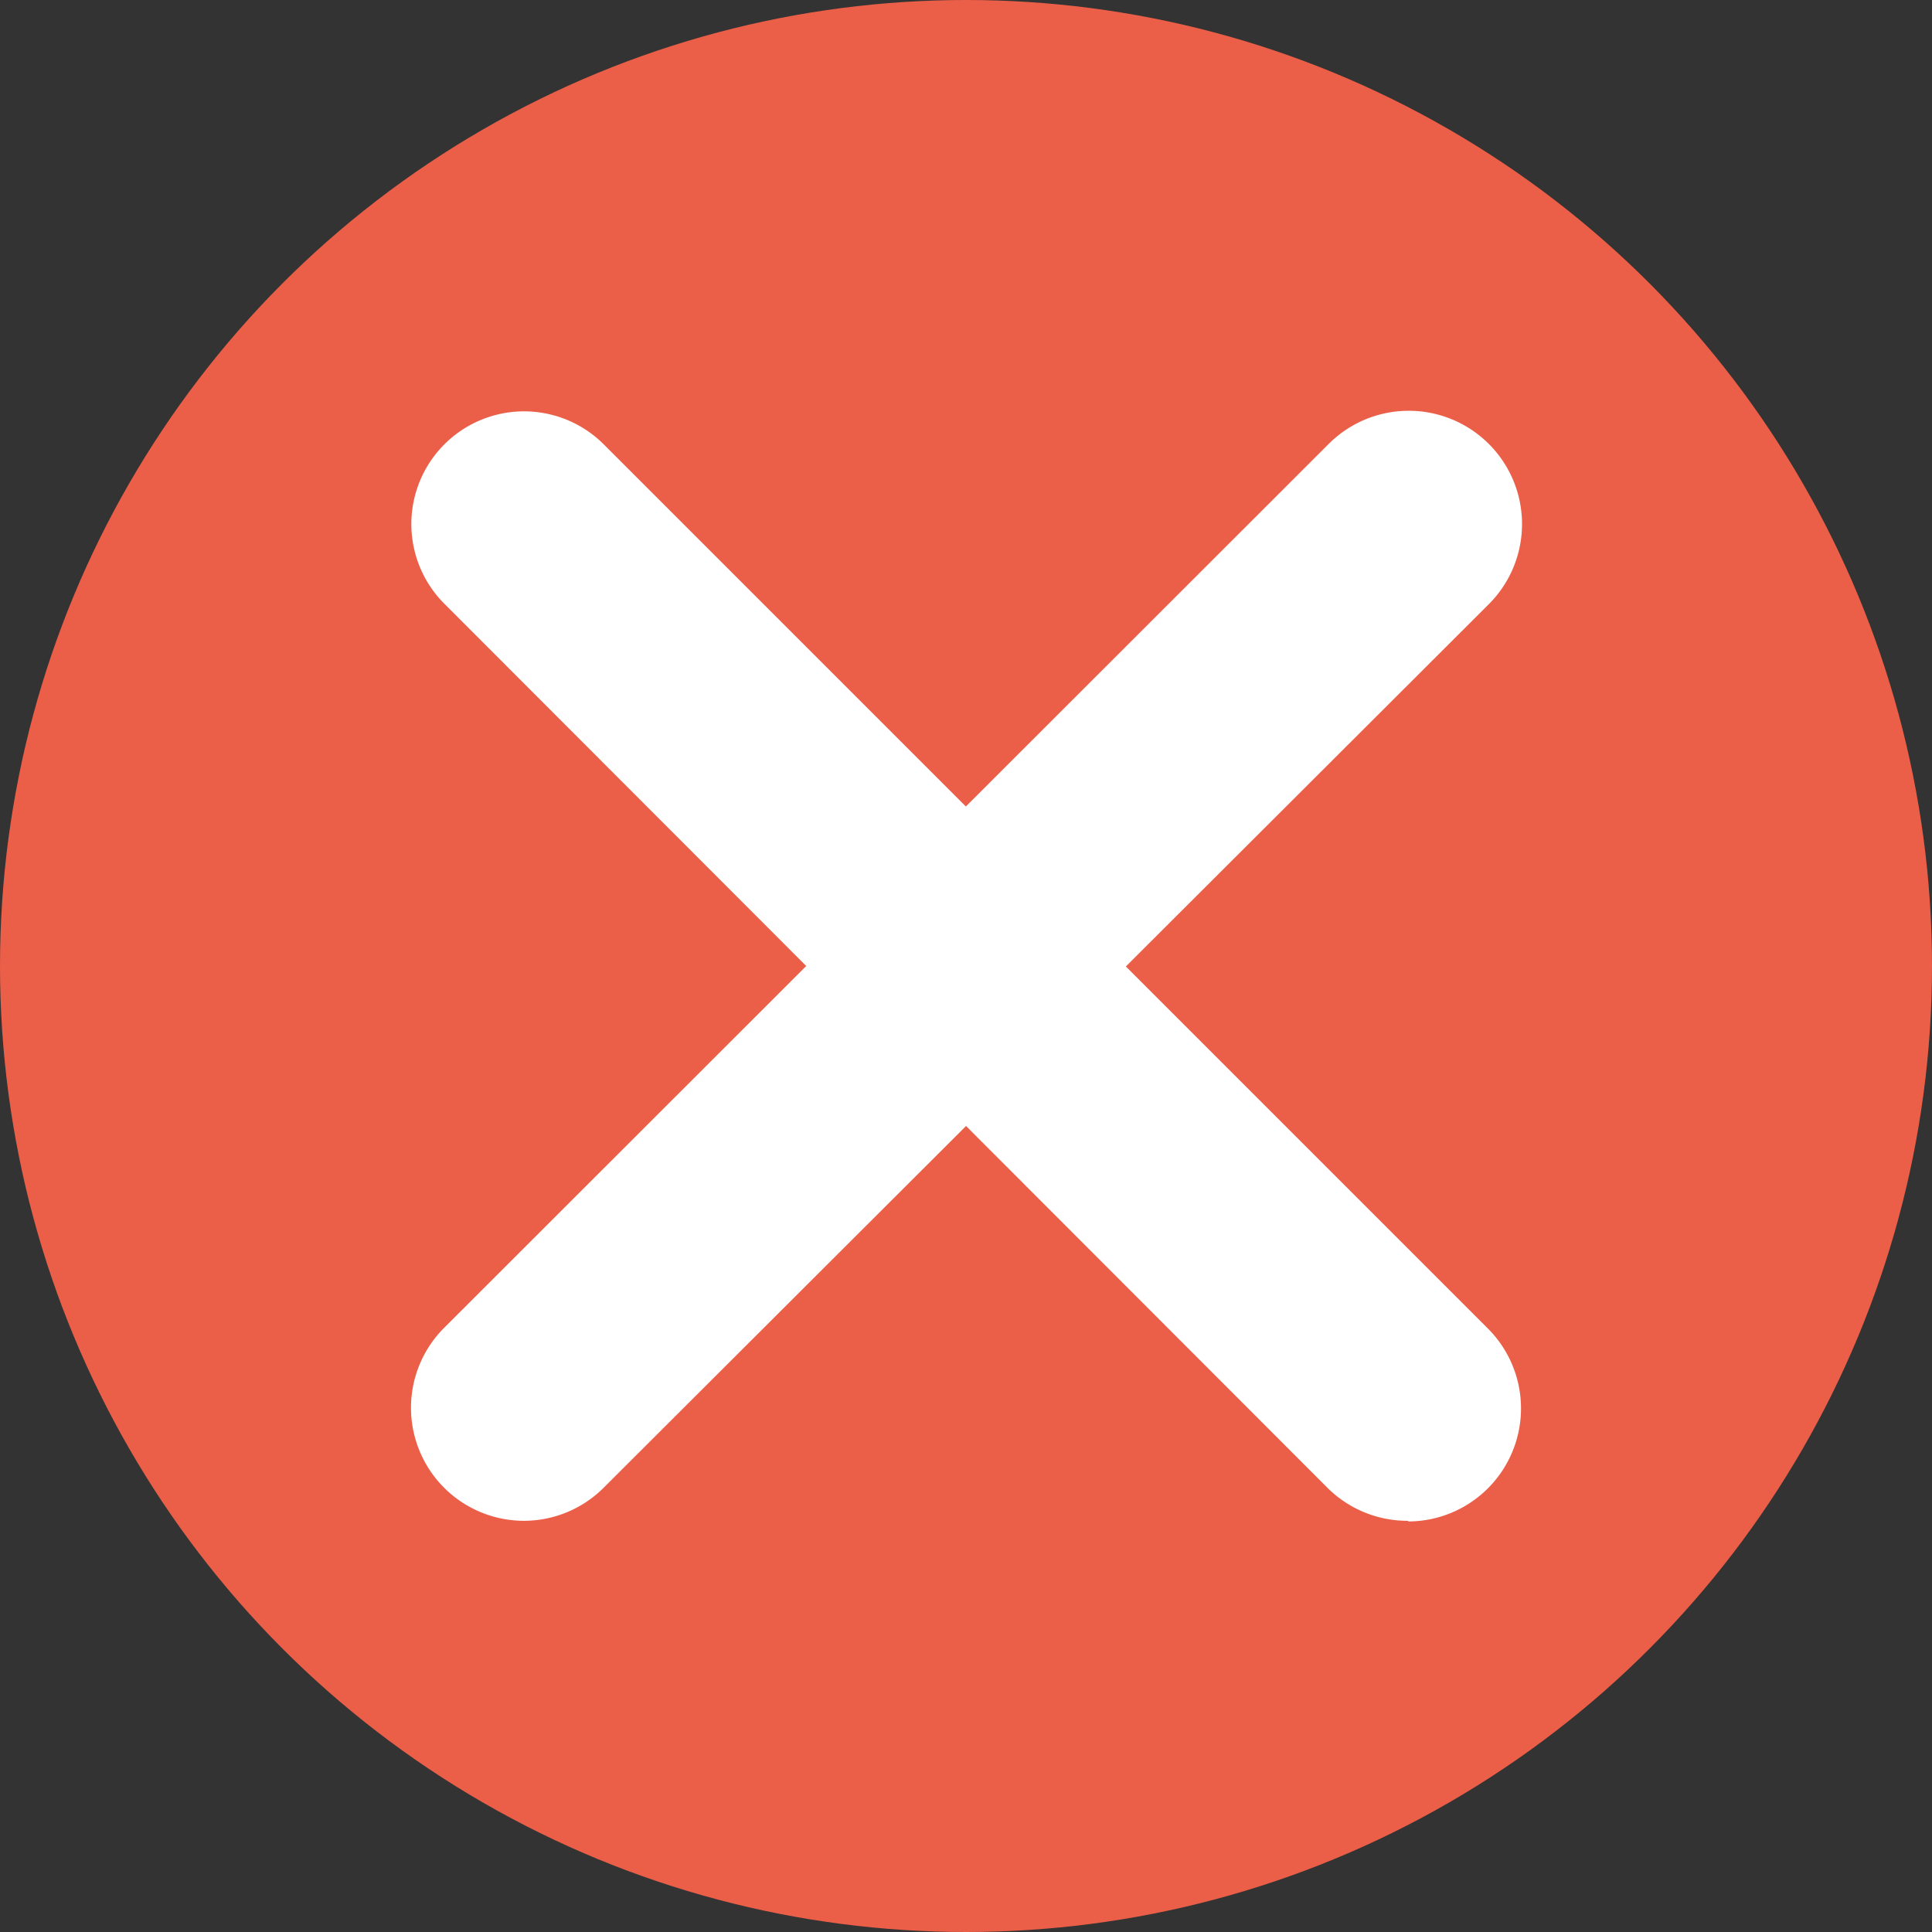 <svg xmlns="http://www.w3.org/2000/svg" viewBox="0 0 60 60"><rect x="0" y="0" width="60" height="60" fill="#333333" stroke="none"/><defs><style>.cls-1{fill:#eb5e47;}.cls-2{fill:#fff;}</style></defs><g id="Calque_2" data-name="Calque 2"><circle class="cls-1" cx="30" cy="30" r="30"/><path class="cls-2" d="M43.73,47.23a3.52,3.52,0,0,1-2.48-1L13.8,18.75a3.5,3.5,0,1,1,4.95-4.95L46.2,41.25a3.51,3.51,0,0,1-2.47,6Z"/><path class="cls-2" d="M16.27,47.23a3.51,3.51,0,0,1-2.47-6L41.25,13.8a3.5,3.5,0,1,1,5,4.95L18.75,46.2A3.51,3.51,0,0,1,16.27,47.23Z"/></g></svg>